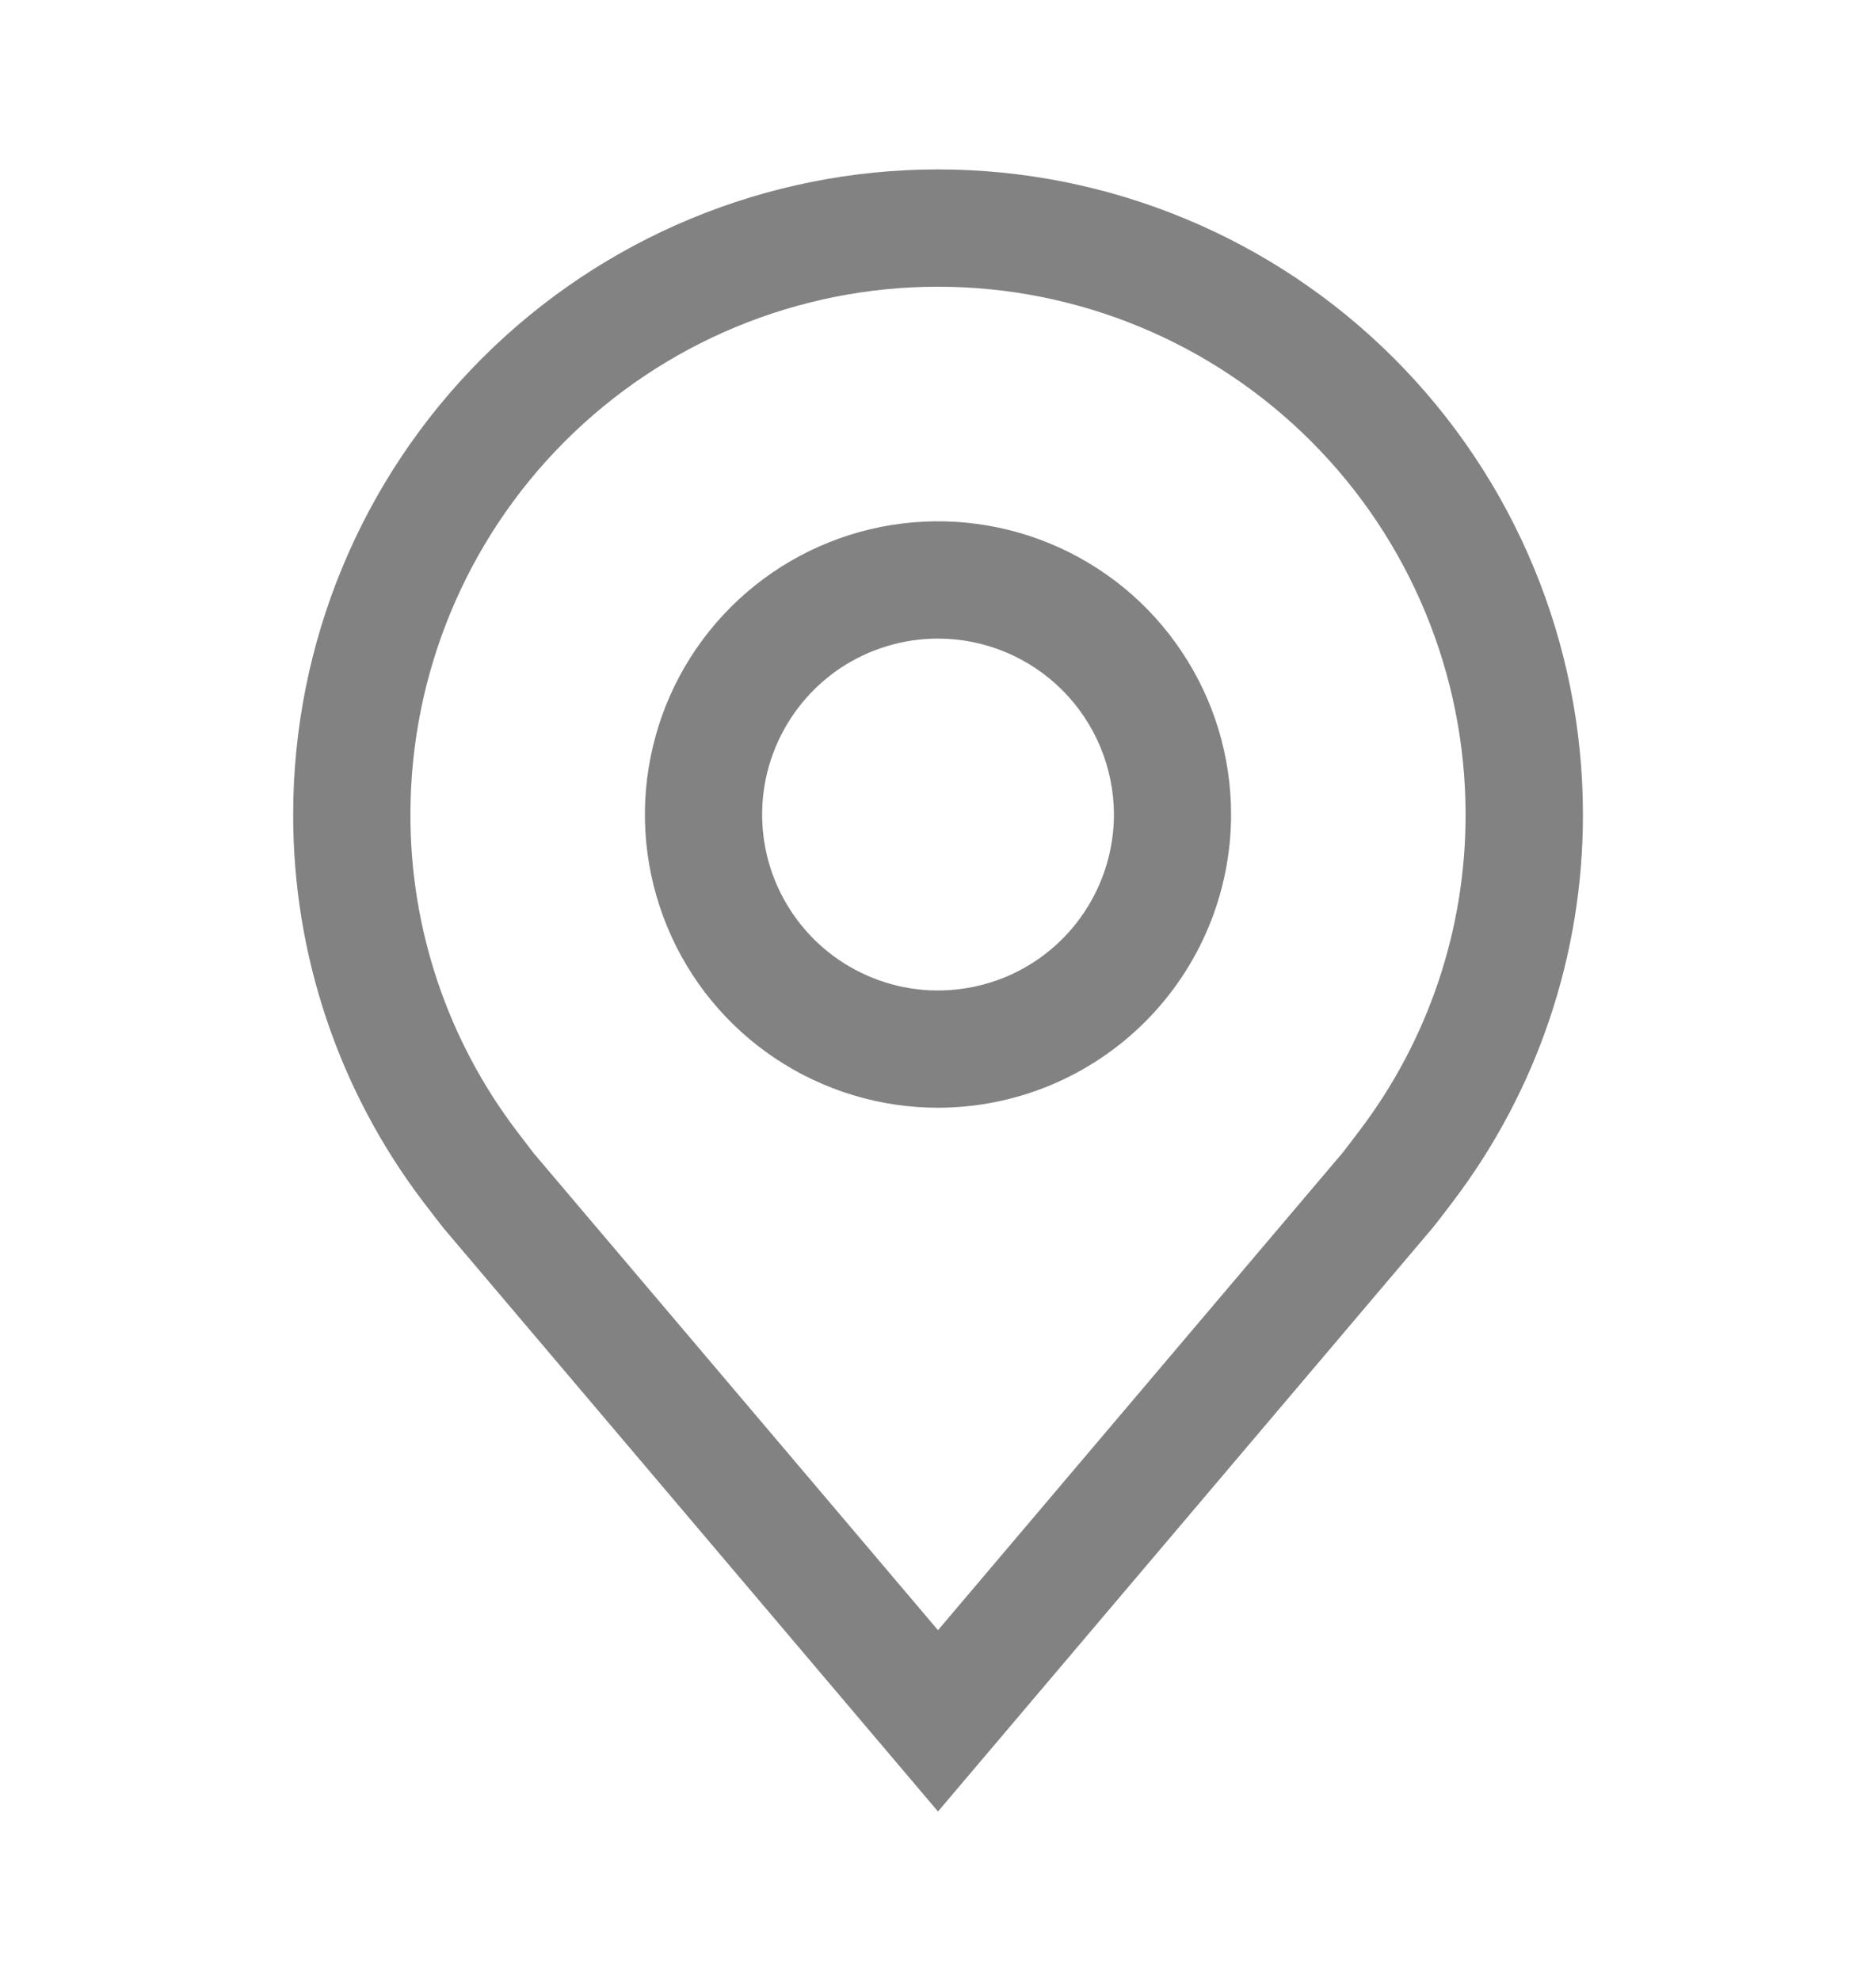 <svg width="18" height="19" viewBox="0 0 18 19" fill="none" xmlns="http://www.w3.org/2000/svg">
<g id="carbon:location">
<path id="Vector" d="M9 10.625C8.444 10.625 7.9 10.46 7.437 10.151C6.975 9.842 6.614 9.403 6.402 8.889C6.189 8.375 6.133 7.809 6.242 7.264C6.35 6.718 6.618 6.217 7.011 5.824C7.405 5.43 7.906 5.163 8.451 5.054C8.997 4.946 9.562 5.001 10.076 5.214C10.59 5.427 11.03 5.787 11.338 6.25C11.648 6.712 11.812 7.256 11.812 7.812C11.812 8.558 11.515 9.273 10.988 9.8C10.46 10.328 9.746 10.624 9 10.625ZM9 6.125C8.666 6.125 8.34 6.224 8.062 6.409C7.785 6.595 7.569 6.858 7.441 7.167C7.313 7.475 7.28 7.814 7.345 8.142C7.41 8.469 7.571 8.77 7.807 9.006C8.043 9.242 8.343 9.402 8.671 9.468C8.998 9.533 9.337 9.499 9.646 9.372C9.954 9.244 10.218 9.028 10.403 8.75C10.588 8.473 10.688 8.146 10.688 7.812C10.687 7.365 10.509 6.936 10.193 6.62C9.876 6.303 9.447 6.125 9 6.125Z" fill="#828282"/>
<path id="Vector_2" d="M9 17.375L4.255 11.779C4.189 11.695 4.124 11.61 4.059 11.525C3.248 10.457 2.811 9.153 2.813 7.812C2.813 6.171 3.464 4.598 4.625 3.437C5.785 2.277 7.359 1.625 9 1.625C10.641 1.625 12.215 2.277 13.375 3.437C14.536 4.598 15.188 6.171 15.188 7.812C15.19 9.152 14.752 10.456 13.942 11.523L13.941 11.525C13.941 11.525 13.772 11.747 13.747 11.776L9 17.375ZM4.957 10.847C4.958 10.847 5.088 11.02 5.118 11.058L9 15.636L12.887 11.051C12.912 11.02 13.043 10.846 13.044 10.845C13.706 9.973 14.064 8.908 14.062 7.812C14.062 6.47 13.529 5.182 12.58 4.233C11.63 3.283 10.343 2.75 9 2.75C7.657 2.75 6.37 3.283 5.42 4.233C4.471 5.182 3.938 6.47 3.938 7.812C3.936 8.908 4.294 9.974 4.957 10.847Z" fill="#828282"/>
</g>
</svg>
